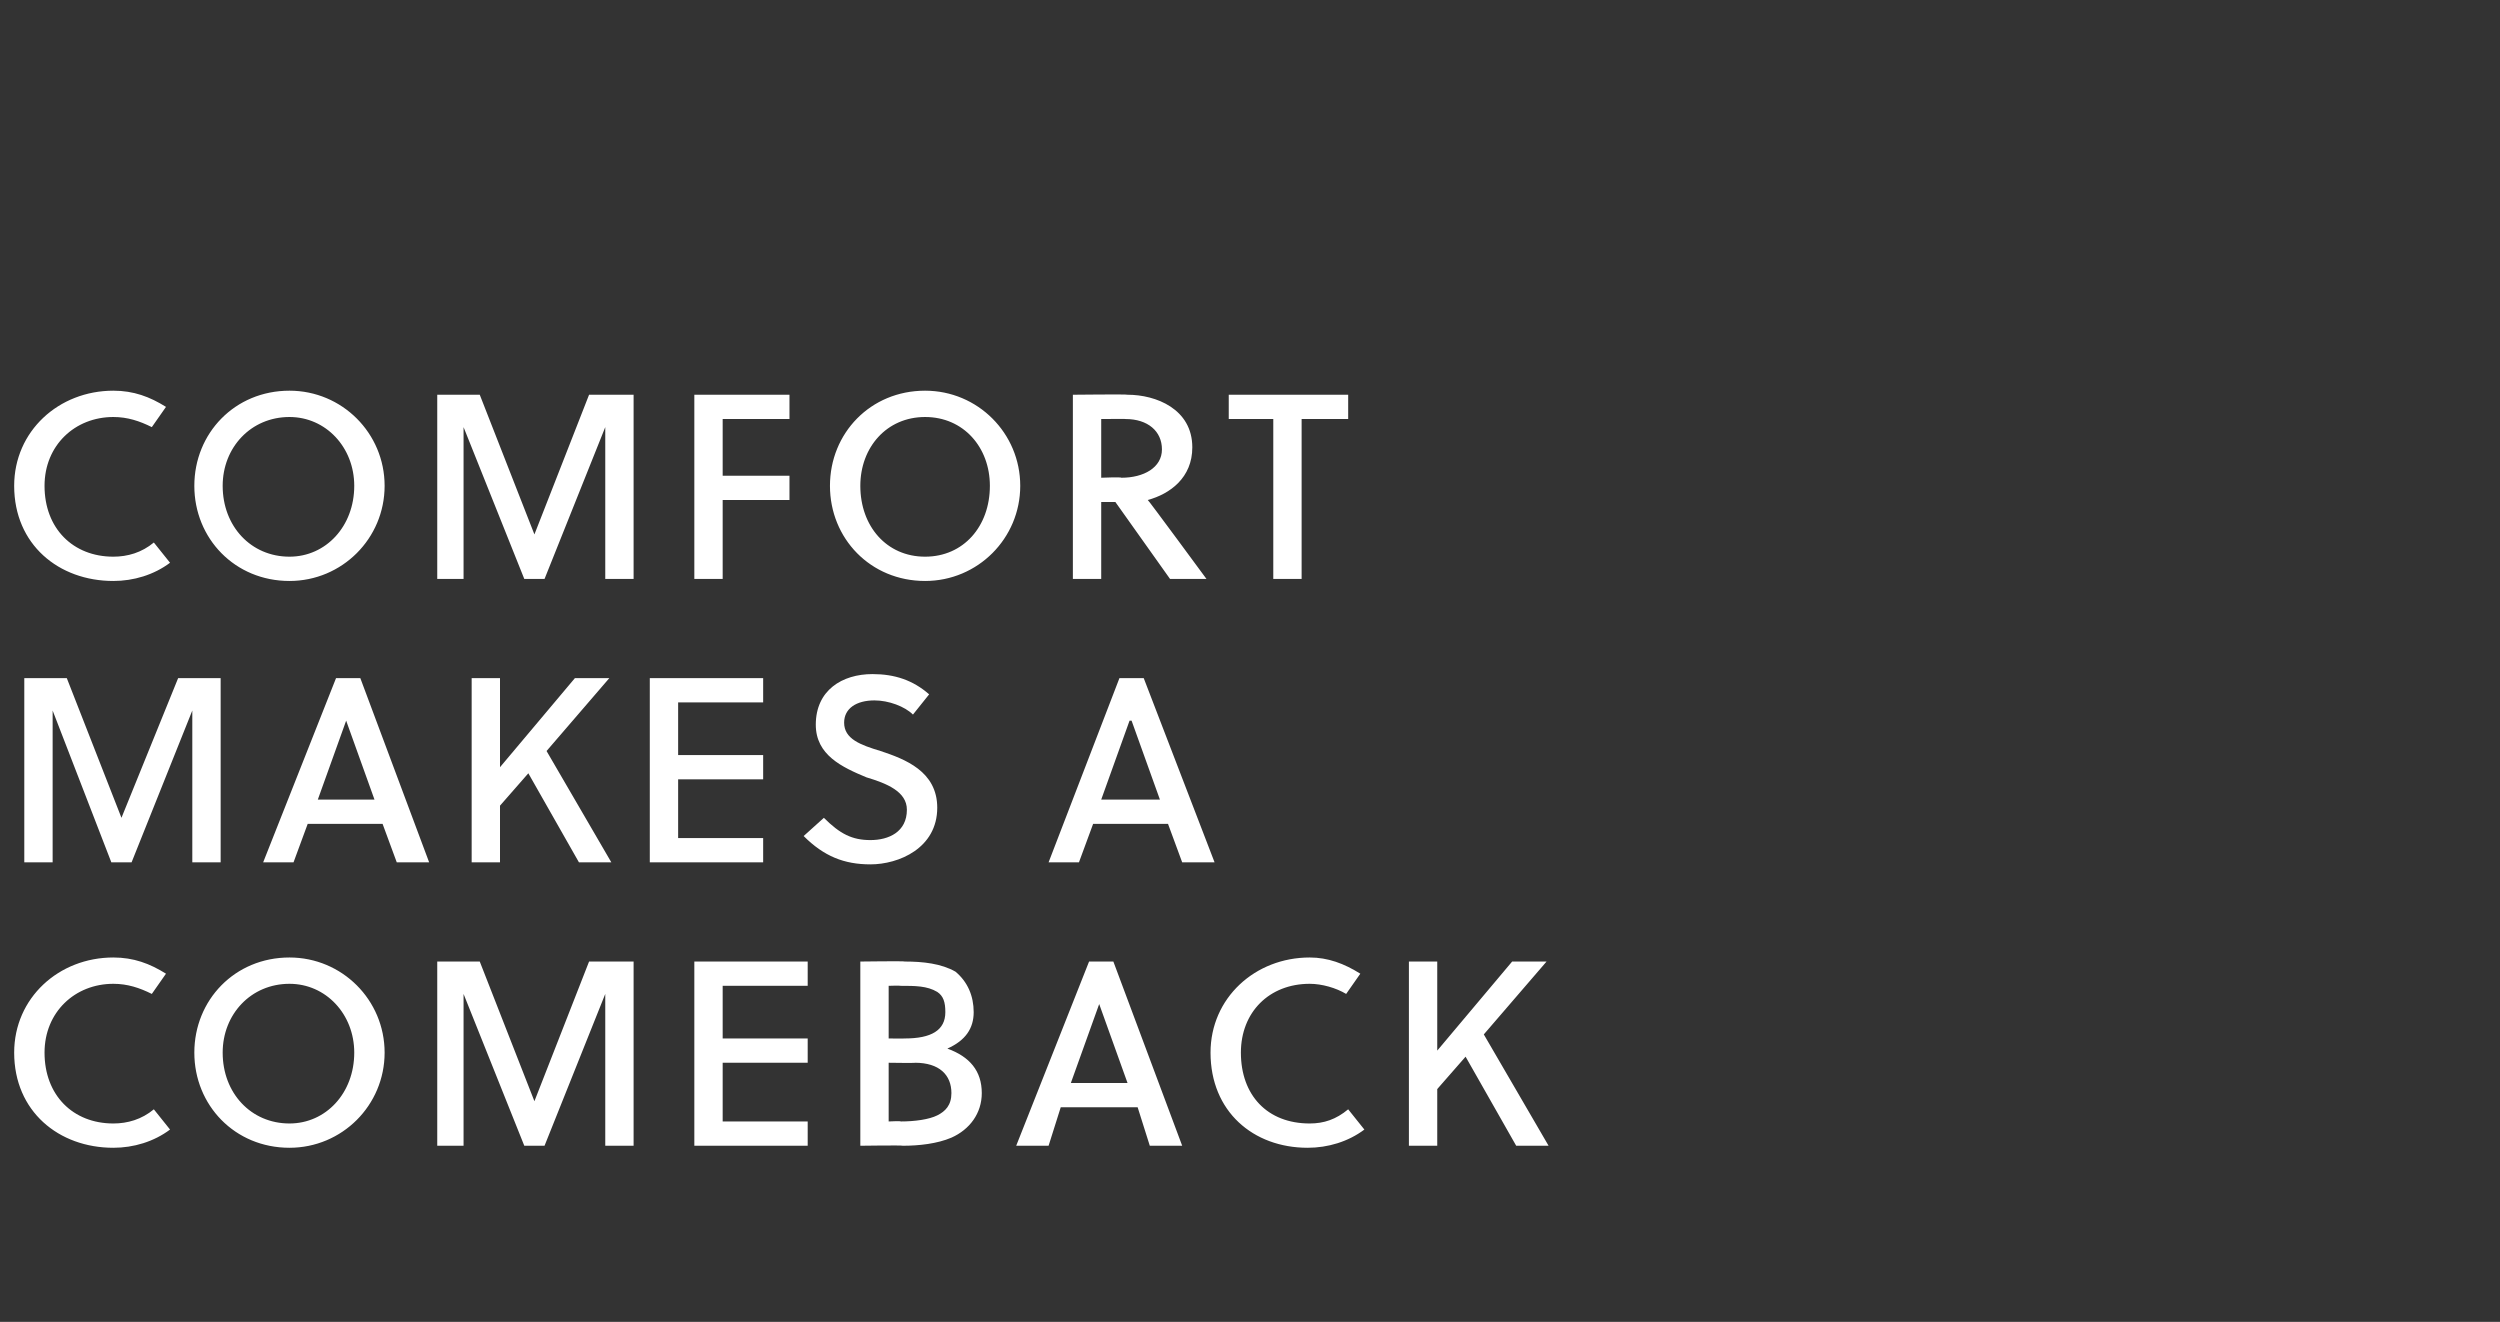 <?xml version="1.0" standalone="no"?><!DOCTYPE svg PUBLIC "-//W3C//DTD SVG 1.1//EN" "http://www.w3.org/Graphics/SVG/1.1/DTD/svg11.dtd"><svg xmlns="http://www.w3.org/2000/svg" version="1.1" width="123.5px" height="65.3px" viewBox="0 -1 123.5 65.3" style="top:-1px"><rect x="0" y="-1" width="123.5" height="65.3" fill="#333333" stroke="none"/>  <desc>Comfort Makes a Comeback</desc>  <defs/>  <g id="Polygon39884">    <path d="M 5.6 54.5 C 6.3 54.5 7 54.3 7.6 53.8 C 7.6 53.8 8.4 54.8 8.4 54.8 C 7.6 55.4 6.6 55.7 5.6 55.7 C 2.9 55.7 0.7 53.9 0.7 51 C 0.7 48.3 2.9 46.3 5.6 46.3 C 6.6 46.3 7.4 46.6 8.2 47.1 C 8.2 47.1 7.5 48.1 7.5 48.1 C 6.9 47.8 6.3 47.6 5.6 47.6 C 3.7 47.6 2.2 49 2.2 51 C 2.2 53.1 3.6 54.5 5.6 54.5 Z M 14.3 47.6 C 12.4 47.6 11 49.1 11 51 C 11 53 12.4 54.5 14.3 54.5 C 16.1 54.5 17.5 53 17.5 51 C 17.5 49.1 16.1 47.6 14.3 47.6 Z M 14.3 55.7 C 11.6 55.7 9.6 53.6 9.6 51 C 9.6 48.4 11.6 46.3 14.3 46.3 C 16.9 46.3 19 48.4 19 51 C 19 53.6 16.9 55.7 14.3 55.7 Z M 26.9 55.6 L 25.9 55.6 L 22.9 48.1 L 22.9 55.6 L 21.6 55.6 L 21.6 46.5 L 23.7 46.5 L 26.4 53.4 L 29.1 46.5 L 31.3 46.5 L 31.3 55.6 L 29.9 55.6 L 29.9 48.1 L 26.9 55.6 Z M 34.3 55.6 L 34.3 46.5 L 39.9 46.5 L 39.9 47.7 L 35.7 47.7 L 35.7 50.3 L 39.9 50.3 L 39.9 51.5 L 35.7 51.5 L 35.7 54.4 L 39.9 54.4 L 39.9 55.6 L 34.3 55.6 Z M 42.5 46.5 C 42.5 46.5 44.72 46.47 44.7 46.5 C 45.6 46.5 46.5 46.6 47.2 47 C 47.8 47.5 48.1 48.2 48.1 49 C 48.1 49.8 47.7 50.4 46.8 50.8 C 47.9 51.2 48.5 51.9 48.5 53 C 48.5 54 47.9 54.8 47 55.2 C 46.3 55.5 45.4 55.6 44.6 55.6 C 44.6 55.57 42.5 55.6 42.5 55.6 L 42.5 46.5 Z M 43.9 54.4 C 43.9 54.4 44.51 54.37 44.5 54.4 C 45.2 54.4 45.9 54.3 46.3 54.1 C 46.7 53.9 47 53.6 47 53 C 47 52.1 46.4 51.5 45.2 51.5 C 45.24 51.52 43.9 51.5 43.9 51.5 L 43.9 54.4 Z M 43.9 50.3 C 43.9 50.3 44.69 50.31 44.7 50.3 C 46 50.3 46.7 49.9 46.7 49 C 46.7 48.5 46.6 48.2 46.3 48 C 45.8 47.7 45.2 47.7 44.5 47.7 C 44.46 47.68 43.9 47.7 43.9 47.7 L 43.9 50.3 Z M 56.2 53.7 L 52.4 53.7 L 51.8 55.6 L 50.2 55.6 L 53.8 46.5 L 55 46.5 L 58.4 55.6 L 56.8 55.6 L 56.2 53.7 Z M 52.9 52.5 L 55.7 52.5 L 54.3 48.6 L 54.3 48.6 L 52.9 52.5 Z M 64.7 54.5 C 65.4 54.5 66 54.3 66.6 53.8 C 66.6 53.8 67.4 54.8 67.4 54.8 C 66.6 55.4 65.6 55.7 64.6 55.7 C 61.9 55.7 59.8 53.9 59.8 51 C 59.8 48.3 62 46.3 64.7 46.3 C 65.6 46.3 66.4 46.6 67.2 47.1 C 67.2 47.1 66.5 48.1 66.5 48.1 C 66 47.8 65.3 47.6 64.7 47.6 C 62.7 47.6 61.3 49 61.3 51 C 61.3 53.1 62.6 54.5 64.7 54.5 Z M 73.3 50.1 L 76.5 55.6 L 74.9 55.6 L 72.4 51.2 L 71 52.8 L 71 55.6 L 69.6 55.6 L 69.6 46.5 L 71 46.5 L 71 50.9 L 74.7 46.5 L 76.4 46.5 L 73.3 50.1 Z " stroke="none" fill="#fff"/>  </g>  <g id="Polygon39883">    <path d="M 6.5 41.6 L 5.5 41.6 L 2.6 34.1 L 2.6 41.6 L 1.2 41.6 L 1.2 32.5 L 3.3 32.5 L 6 39.4 L 8.8 32.5 L 10.9 32.5 L 10.9 41.6 L 9.5 41.6 L 9.5 34.1 L 6.5 41.6 Z M 18.9 39.7 L 15.2 39.7 L 14.5 41.6 L 13 41.6 L 16.6 32.5 L 17.8 32.5 L 21.2 41.6 L 19.6 41.6 L 18.9 39.7 Z M 15.7 38.5 L 18.5 38.5 L 17.1 34.6 L 17.1 34.6 L 15.7 38.5 Z M 27 36.1 L 30.2 41.6 L 28.6 41.6 L 26.1 37.2 L 24.7 38.8 L 24.7 41.6 L 23.3 41.6 L 23.3 32.5 L 24.7 32.5 L 24.7 36.9 L 28.4 32.5 L 30.1 32.5 L 27 36.1 Z M 32.1 41.6 L 32.1 32.5 L 37.7 32.5 L 37.7 33.7 L 33.5 33.7 L 33.5 36.3 L 37.7 36.3 L 37.7 37.5 L 33.5 37.5 L 33.5 40.4 L 37.7 40.4 L 37.7 41.6 L 32.1 41.6 Z M 43.2 33.6 C 42.3 33.6 41.7 34 41.7 34.7 C 41.7 35.5 42.5 35.8 43.5 36.1 C 44.7 36.5 46.3 37.1 46.3 38.9 C 46.3 40.9 44.4 41.7 43 41.7 C 41.7 41.7 40.7 41.3 39.7 40.3 C 39.7 40.3 40.7 39.4 40.7 39.4 C 41.5 40.2 42.1 40.5 43 40.5 C 43.9 40.5 44.8 40.1 44.8 39 C 44.8 38.1 43.8 37.7 42.8 37.4 C 41.6 36.9 40.3 36.3 40.3 34.8 C 40.3 33.1 41.6 32.3 43.1 32.3 C 44.2 32.3 45.1 32.6 45.9 33.3 C 45.9 33.3 45.1 34.3 45.1 34.3 C 44.7 33.9 43.9 33.6 43.2 33.6 Z M 57.7 39.7 L 54 39.7 L 53.3 41.6 L 51.8 41.6 L 55.3 32.5 L 56.5 32.5 L 60 41.6 L 58.4 41.6 L 57.7 39.7 Z M 54.4 38.5 L 57.3 38.5 L 55.9 34.6 L 55.8 34.6 L 54.4 38.5 Z " stroke="none" fill="#fff"/>  </g>  <g id="Polygon39882">    <path d="M 5.6 26.5 C 6.3 26.5 7 26.3 7.6 25.8 C 7.6 25.8 8.4 26.8 8.4 26.8 C 7.6 27.4 6.6 27.7 5.6 27.7 C 2.9 27.7 0.7 25.9 0.7 23 C 0.7 20.3 2.9 18.3 5.6 18.3 C 6.6 18.3 7.4 18.6 8.2 19.1 C 8.2 19.1 7.5 20.1 7.5 20.1 C 6.9 19.8 6.3 19.6 5.6 19.6 C 3.7 19.6 2.2 21 2.2 23 C 2.2 25.1 3.6 26.5 5.6 26.5 Z M 14.3 19.6 C 12.4 19.6 11 21.1 11 23 C 11 25 12.4 26.5 14.3 26.5 C 16.1 26.5 17.5 25 17.5 23 C 17.5 21.1 16.1 19.6 14.3 19.6 Z M 14.3 27.7 C 11.6 27.7 9.6 25.6 9.6 23 C 9.6 20.4 11.6 18.3 14.3 18.3 C 16.9 18.3 19 20.4 19 23 C 19 25.6 16.9 27.7 14.3 27.7 Z M 26.9 27.6 L 25.9 27.6 L 22.9 20.1 L 22.9 27.6 L 21.6 27.6 L 21.6 18.5 L 23.7 18.5 L 26.4 25.4 L 29.1 18.5 L 31.3 18.5 L 31.3 27.6 L 29.9 27.6 L 29.9 20.1 L 26.9 27.6 Z M 35.7 23.7 L 35.7 27.6 L 34.3 27.6 L 34.3 18.5 L 39 18.5 L 39 19.7 L 35.7 19.7 L 35.7 22.5 L 39 22.5 L 39 23.7 L 35.7 23.7 Z M 45.7 19.6 C 43.8 19.6 42.5 21.1 42.5 23 C 42.5 25 43.8 26.5 45.7 26.5 C 47.6 26.5 48.9 25 48.9 23 C 48.9 21.1 47.6 19.6 45.7 19.6 Z M 45.7 27.7 C 43 27.7 41 25.6 41 23 C 41 20.4 43 18.3 45.7 18.3 C 48.3 18.3 50.4 20.4 50.4 23 C 50.4 25.6 48.3 27.7 45.7 27.7 Z M 55.7 18.5 C 57.1 18.5 58.9 19.2 58.9 21.1 C 58.9 22.6 57.8 23.4 56.7 23.7 C 56.71 23.67 59.6 27.6 59.6 27.6 L 57.8 27.6 L 55.1 23.8 L 54.4 23.8 L 54.4 27.6 L 53 27.6 L 53 18.5 C 53 18.5 55.7 18.47 55.7 18.5 Z M 54.4 22.6 C 54.4 22.6 55.39 22.56 55.4 22.6 C 56.5 22.6 57.4 22.1 57.4 21.2 C 57.4 20.3 56.7 19.7 55.6 19.7 C 55.64 19.69 54.4 19.7 54.4 19.7 L 54.4 22.6 Z M 64.3 19.7 L 64.3 27.6 L 62.9 27.6 L 62.9 19.7 L 60.7 19.7 L 60.7 18.5 L 66.6 18.5 L 66.6 19.7 L 64.3 19.7 Z " stroke="none" fill="#fff"/>  </g></svg>